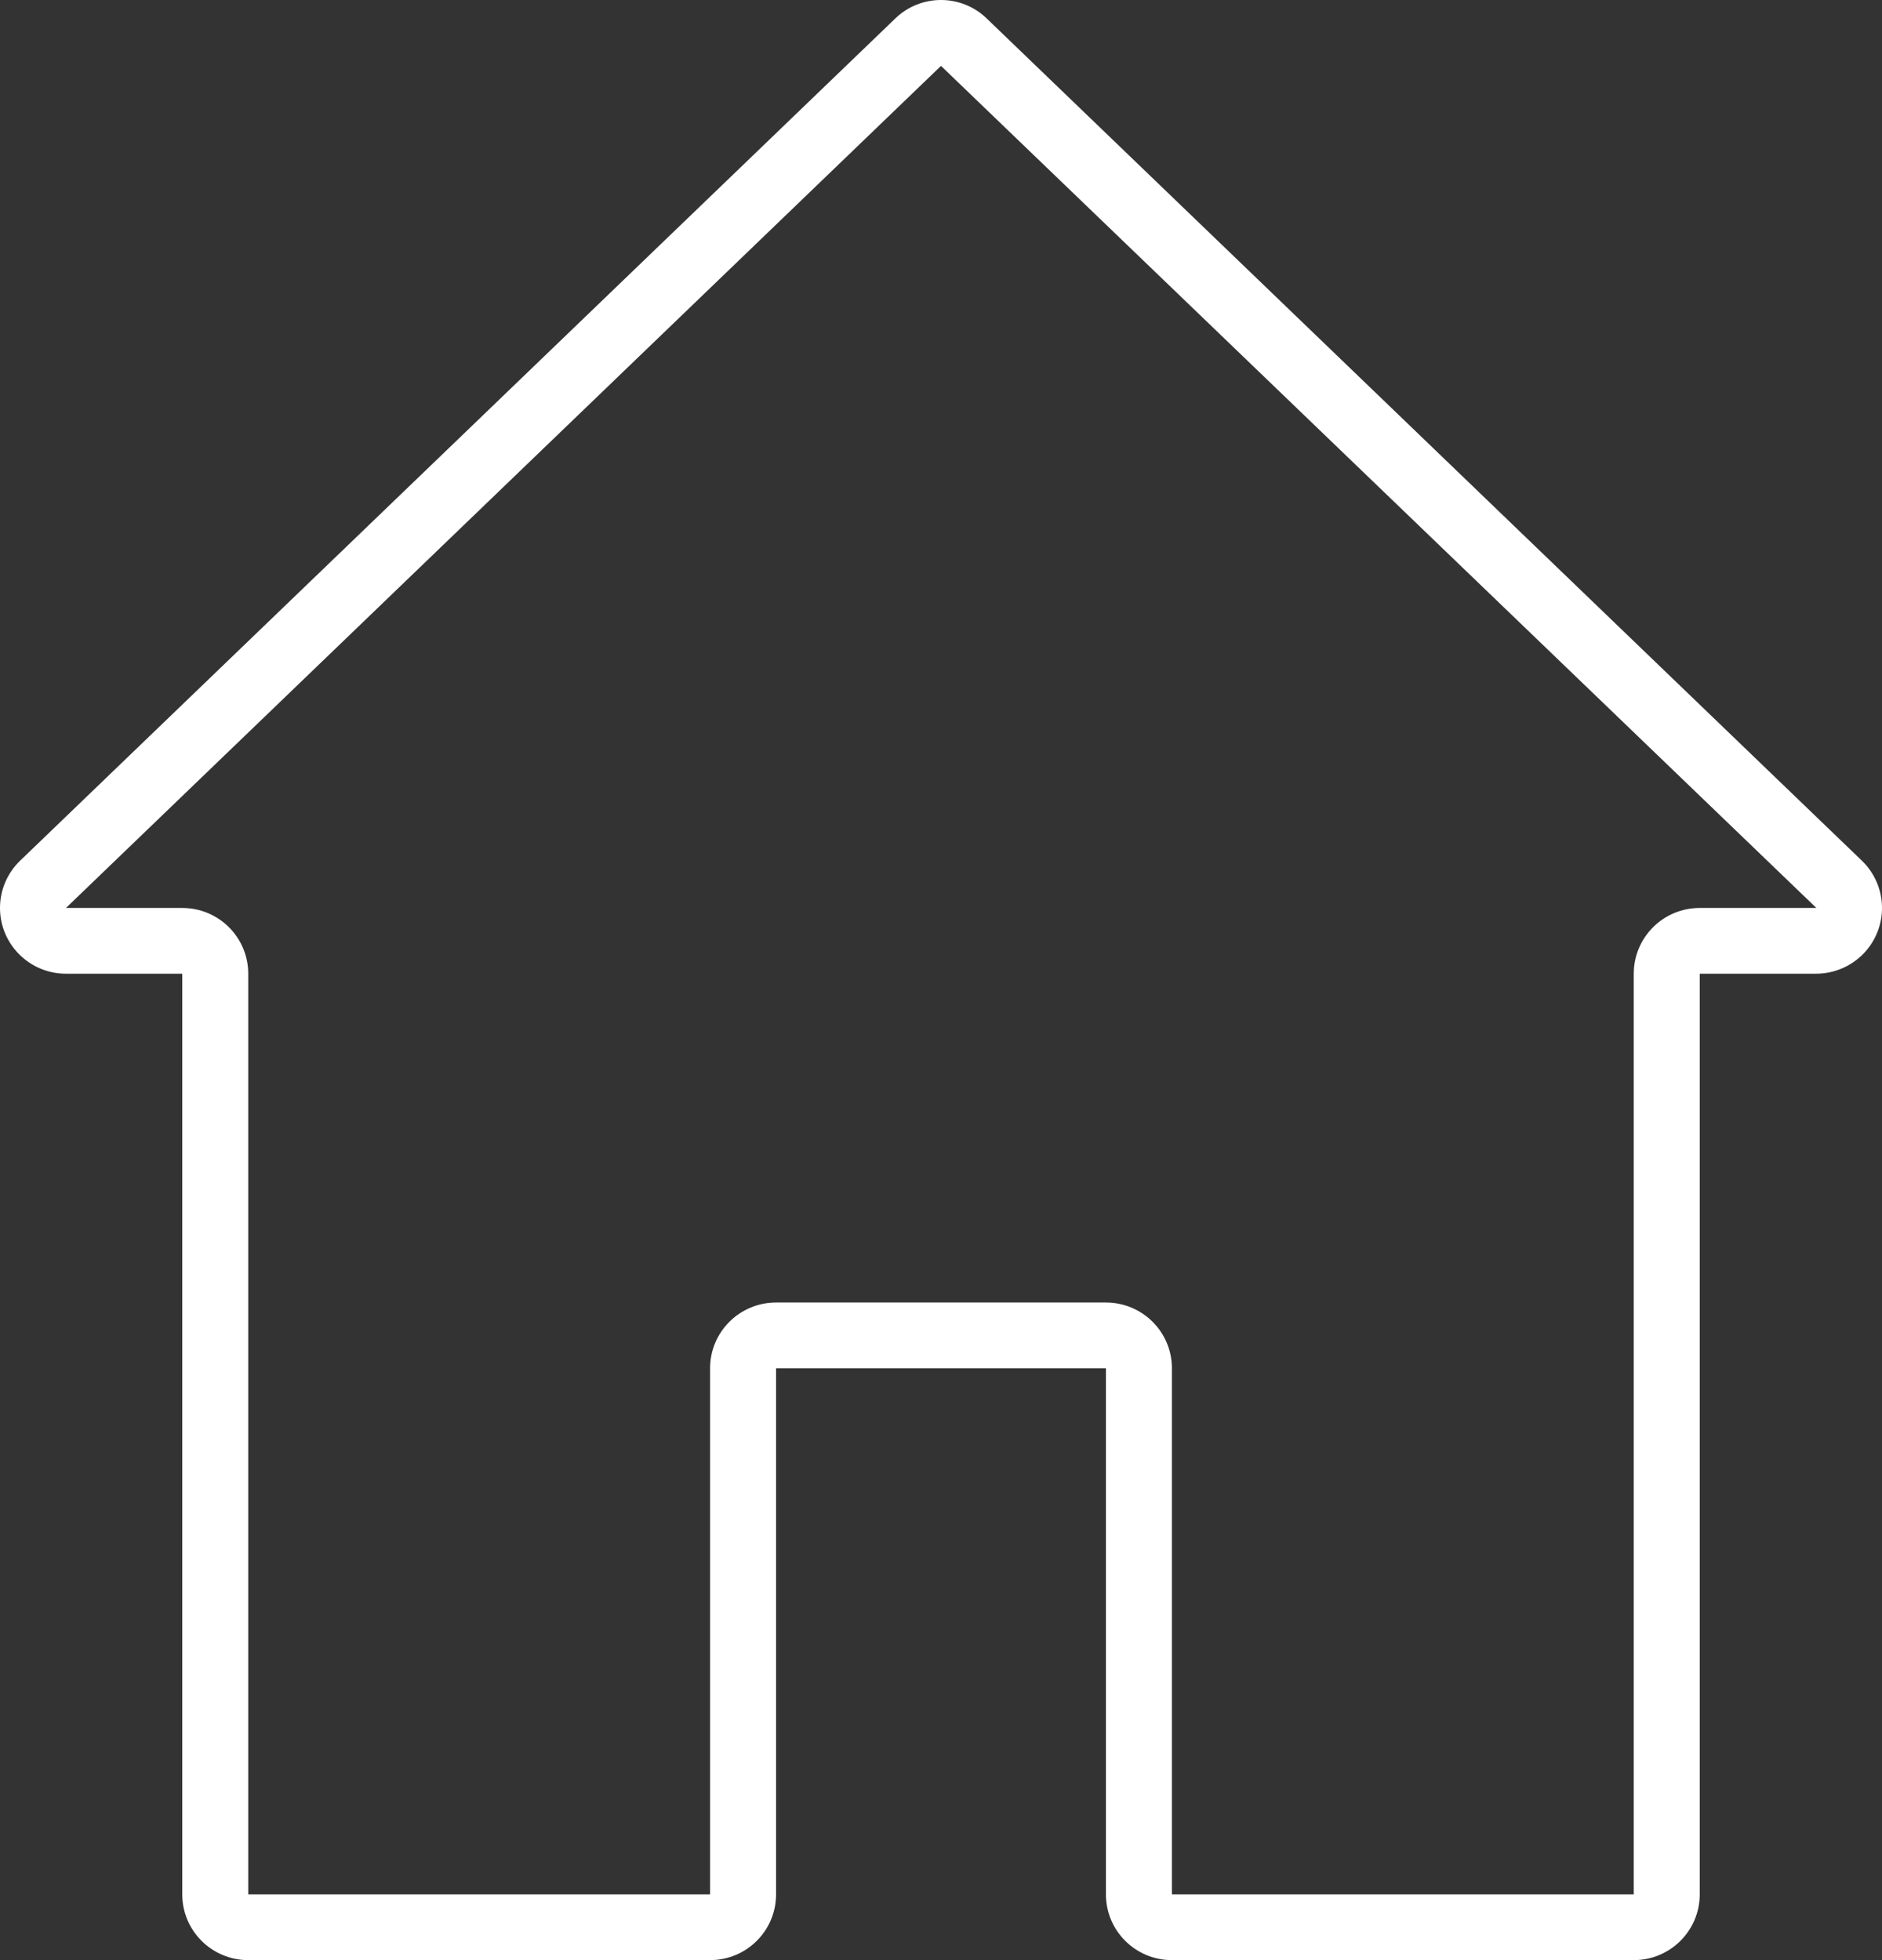 <svg width="72" height="75" viewBox="0 0 72 75" fill="none" xmlns="http://www.w3.org/2000/svg">
<rect x="0" y="0" width="72" height="75" fill="#333333" stroke="none"/>
<path d="M71.23 32.932L37.753 0.711C36.778 -0.237 35.222 -0.237 34.247 0.711L0.771 32.931C0.278 33.405 0 34.058 0 34.741C0 36.131 1.13 37.257 2.524 37.257H6.973V72.484C6.973 73.874 8.103 75 9.497 75H27.166C28.56 75 29.69 73.874 29.69 72.484V52.354H42.31V72.484C42.31 73.874 43.44 75 44.834 75H62.503C63.897 75 65.027 73.874 65.027 72.484V37.257H69.476C70.16 37.257 70.815 36.98 71.291 36.49C72.26 35.49 72.232 33.898 71.23 32.932ZM65.027 34.741C63.633 34.741 62.503 35.867 62.503 37.257V72.484H44.834V52.354C44.834 50.965 43.704 49.838 42.31 49.838H29.69C28.296 49.838 27.166 50.965 27.166 52.354V72.484H9.497V37.257C9.497 35.867 8.367 34.741 6.973 34.741H2.524L36 2.521L69.489 34.741H65.027Z" fill="white"/>
</svg>

